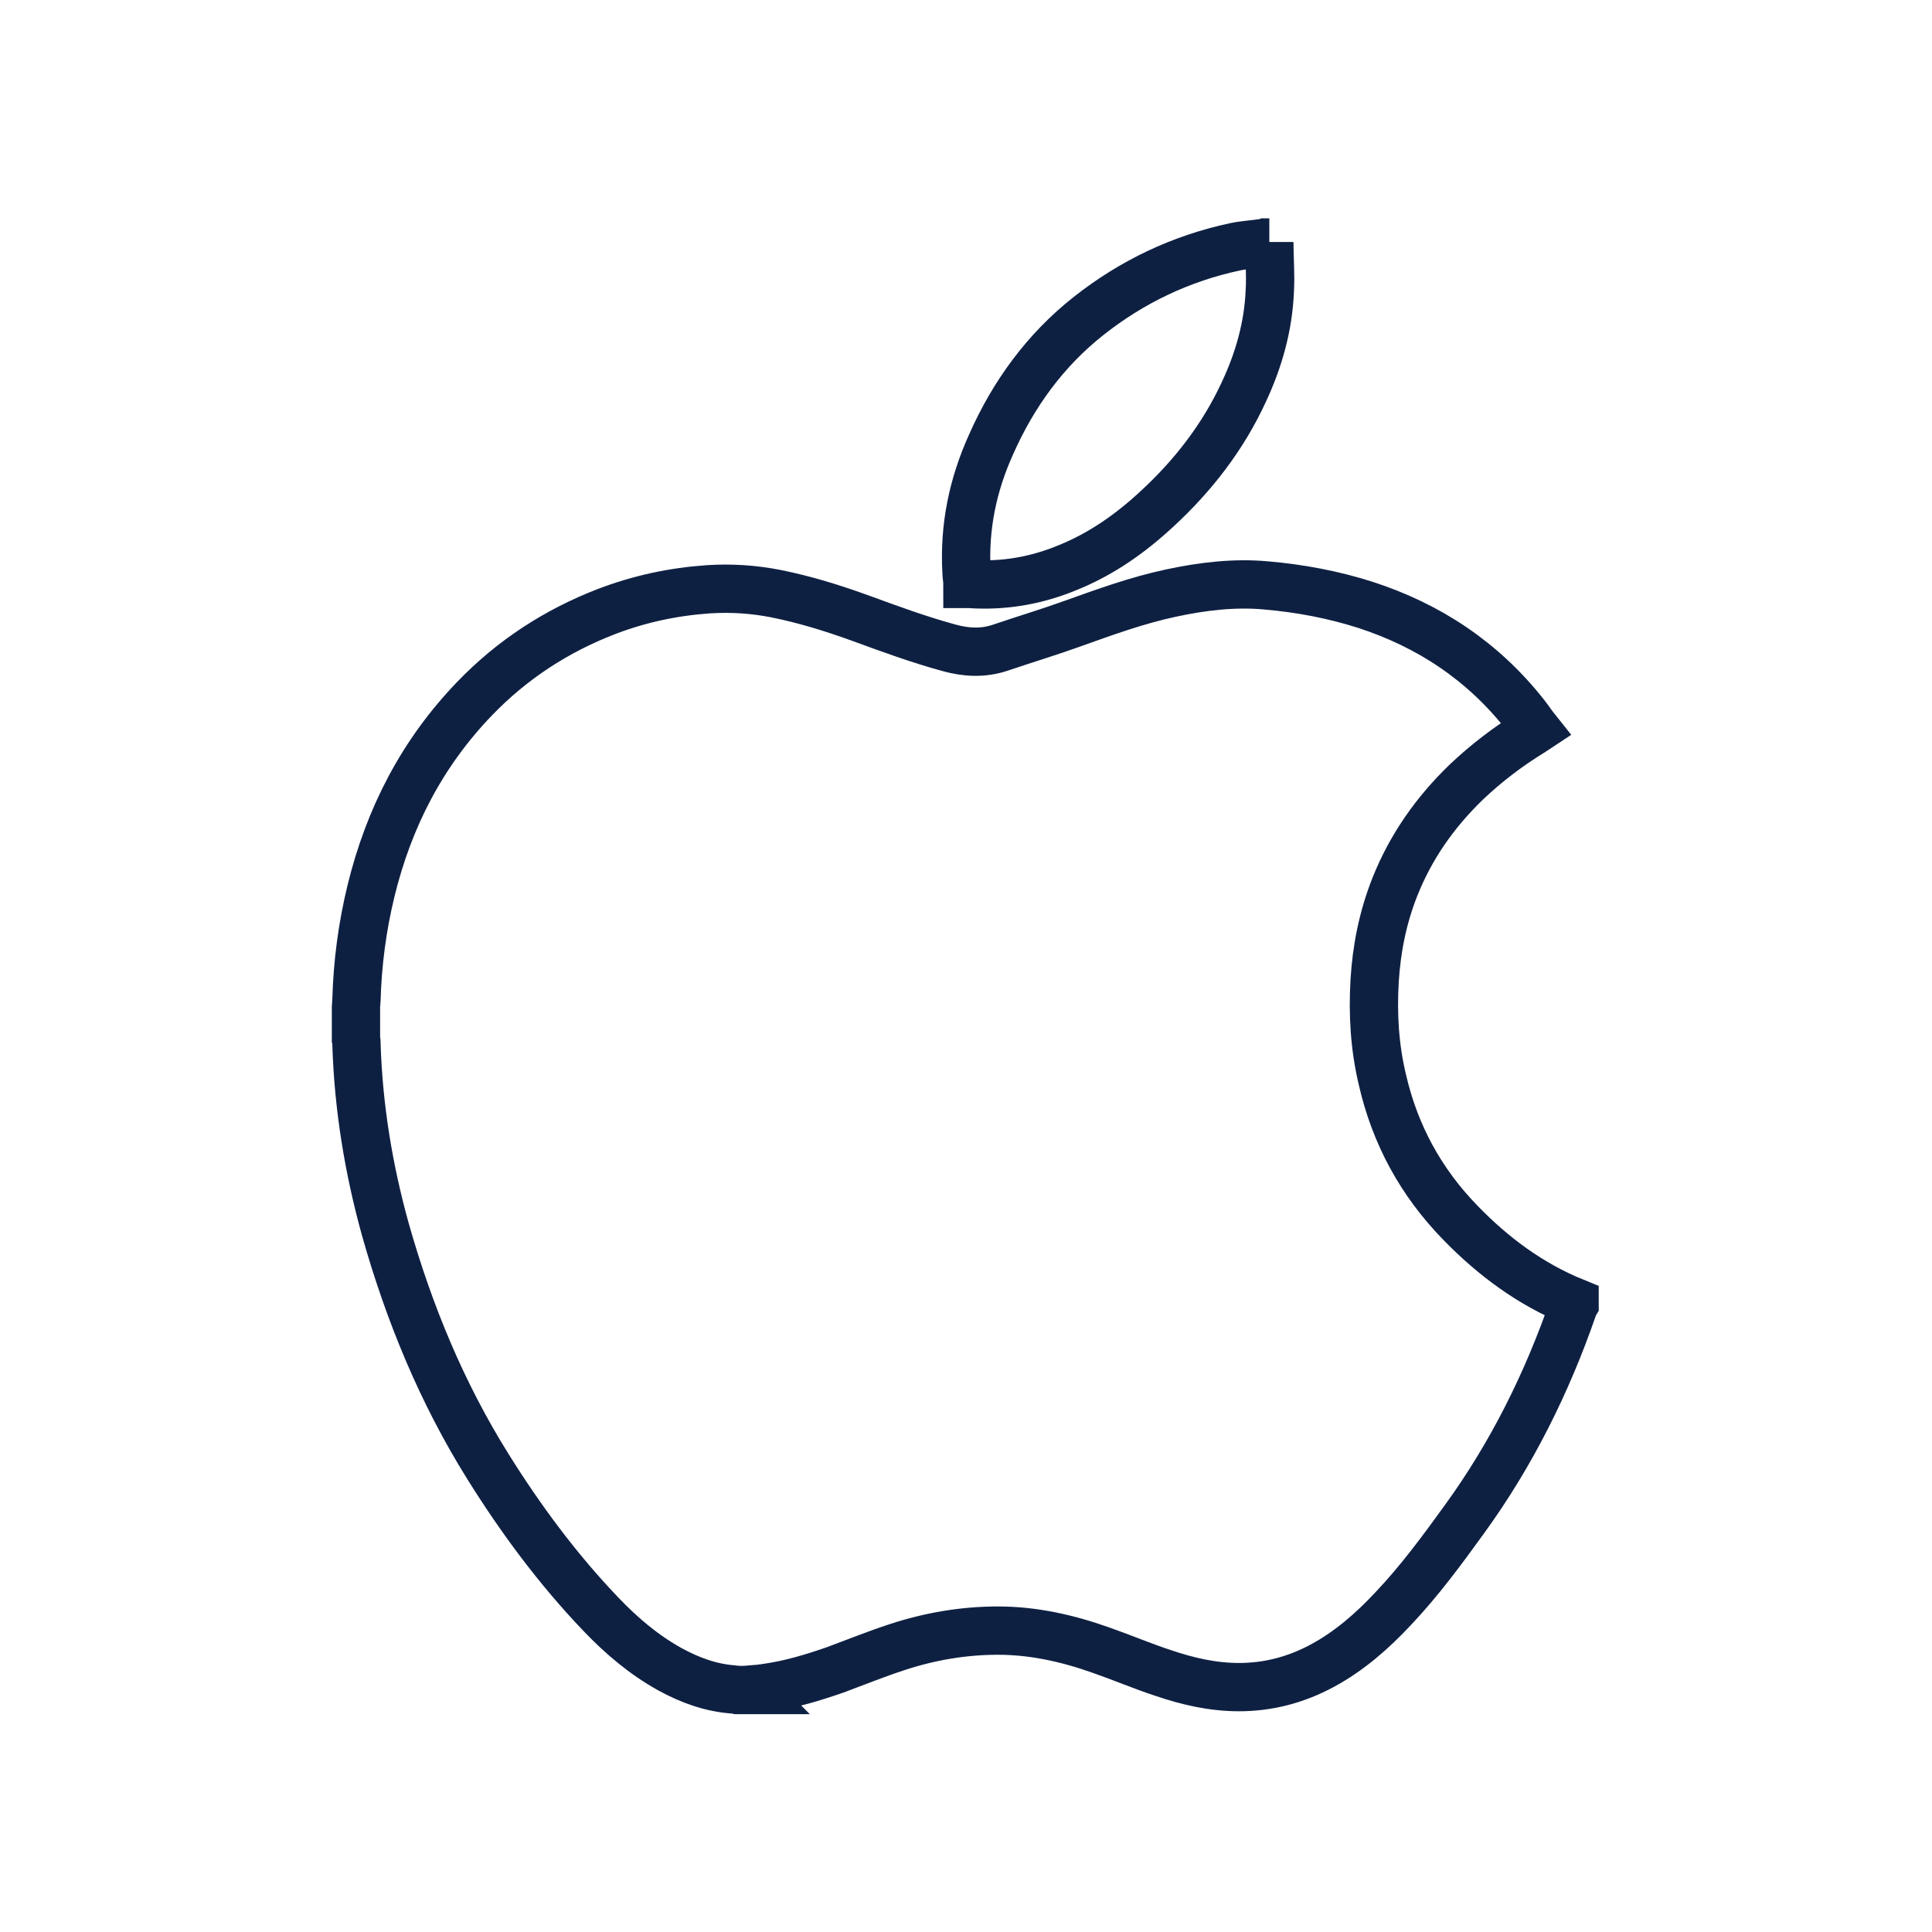 <svg width="40" height="40" viewBox="0 0 40 40" fill="none" xmlns="http://www.w3.org/2000/svg">
<path d="M15.56 34.99H15.27C15.27 34.99 15.23 34.98 15.21 34.98C14.73 34.95 14.29 34.79 13.87 34.56C13.33 34.26 12.87 33.87 12.44 33.42C11.55 32.49 10.78 31.45 10.1 30.36C9.15 28.84 8.47 27.19 7.98 25.46C7.63 24.2 7.42 22.92 7.38 21.61C7.38 21.58 7.38 21.54 7.37 21.51C7.37 21.29 7.37 21.06 7.37 20.84C7.37 20.8 7.38 20.75 7.38 20.71C7.4 19.95 7.5 19.19 7.68 18.45C8.05 16.93 8.74 15.59 9.83 14.46C10.6 13.66 11.52 13.06 12.56 12.66C13.24 12.4 13.94 12.25 14.67 12.2C15.14 12.17 15.6 12.2 16.06 12.29C16.66 12.41 17.24 12.59 17.82 12.8C18.42 13.02 19.02 13.24 19.64 13.41C20 13.51 20.35 13.53 20.71 13.41C21.21 13.24 21.71 13.09 22.21 12.91C22.88 12.67 23.54 12.43 24.24 12.28C24.89 12.14 25.55 12.06 26.21 12.12C26.91 12.18 27.6 12.31 28.26 12.52C29.59 12.95 30.7 13.69 31.57 14.79C31.65 14.89 31.72 15 31.8 15.1C31.77 15.12 31.75 15.13 31.72 15.15C31.23 15.45 30.77 15.8 30.35 16.2C29.71 16.82 29.21 17.53 28.88 18.36C28.63 18.99 28.5 19.64 28.46 20.31C28.42 21 28.46 21.68 28.62 22.35C28.88 23.49 29.42 24.48 30.24 25.32C30.92 26.02 31.69 26.59 32.6 26.96V27C32.6 27 32.57 27.05 32.57 27.07C32.03 28.63 31.3 30.1 30.33 31.44C29.86 32.09 29.39 32.73 28.84 33.31C28.41 33.77 27.93 34.19 27.37 34.49C26.83 34.78 26.26 34.93 25.65 34.93C25.11 34.93 24.59 34.81 24.09 34.64C23.66 34.5 23.24 34.32 22.81 34.17C22.11 33.92 21.4 33.76 20.66 33.76C19.95 33.76 19.25 33.88 18.58 34.1C18.15 34.24 17.73 34.41 17.3 34.57C16.84 34.73 16.38 34.87 15.9 34.94C15.78 34.96 15.67 34.97 15.55 34.98L15.56 34.99Z" stroke="#0E2042" strokeWidth="1.5" strokeLinecap="round" strokeLinejoin="round"/>
<path d="M26.28 5.01C26.28 5.35 26.31 5.68 26.29 6.02C26.26 6.76 26.06 7.46 25.75 8.12C25.32 9.05 24.7 9.85 23.95 10.54C23.4 11.05 22.8 11.47 22.11 11.75C21.46 12.02 20.78 12.14 20.07 12.09C20.06 12.09 20.05 12.09 20.03 12.09C20.03 12 20.01 11.92 20.01 11.83C19.96 10.91 20.14 10.04 20.52 9.2C20.98 8.16 21.64 7.25 22.54 6.54C23.44 5.83 24.45 5.35 25.57 5.11C25.76 5.07 25.96 5.06 26.16 5.03C26.18 5.03 26.2 5.03 26.22 5.02C26.24 5.02 26.26 5.02 26.28 5.02V5.01Z" stroke="#0E2042" strokeWidth="1.5" strokeLinecap="round" strokeLinejoin="round"/>
</svg>
